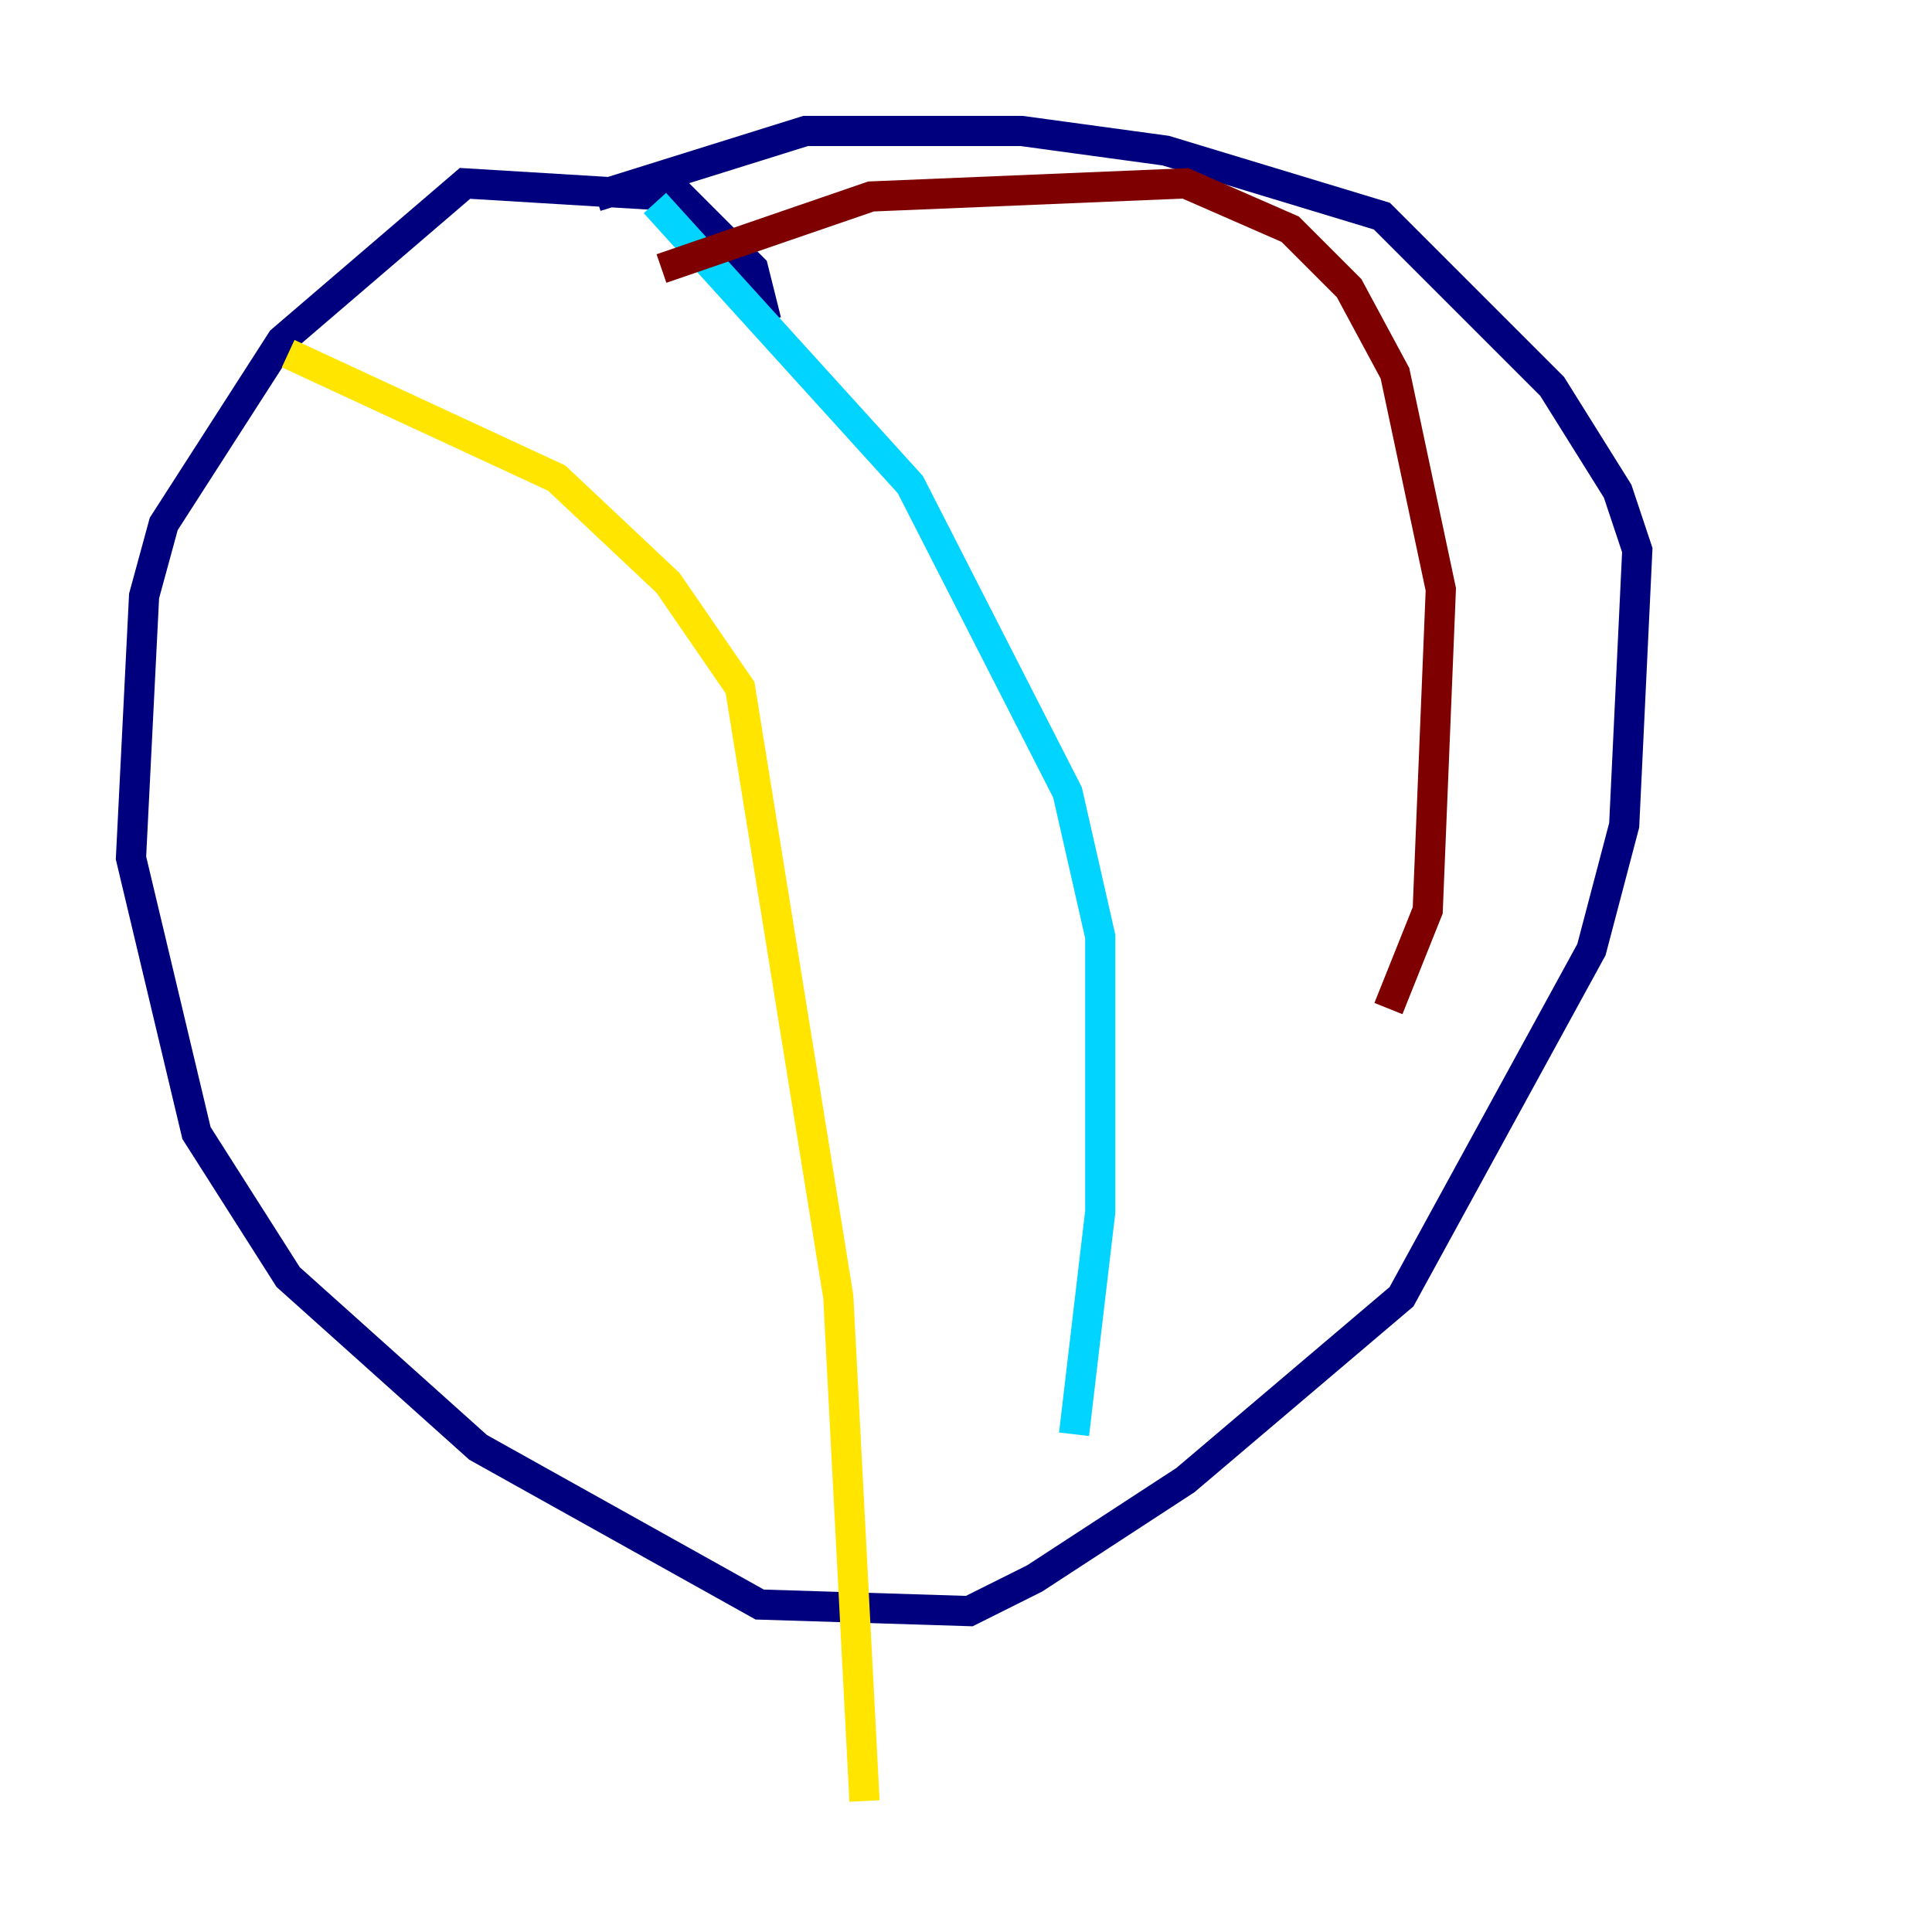 <?xml version="1.0" encoding="utf-8" ?>
<svg baseProfile="tiny" height="128" version="1.2" viewBox="0,0,128,128" width="128" xmlns="http://www.w3.org/2000/svg" xmlns:ev="http://www.w3.org/2001/xml-events" xmlns:xlink="http://www.w3.org/1999/xlink"><defs /><polyline fill="none" points="50.766,21.261 49.898,17.79 45.125,13.017 30.807,12.149 18.658,22.563 10.848,34.712 9.546,39.485 8.678,56.841 13.017,75.064 19.091,84.61 31.675,95.891 50.332,106.305 64.217,106.739 68.556,104.57 78.536,98.061 92.854,85.912 105.437,62.915 107.607,54.671 108.475,36.447 107.173,32.542 102.834,25.6 91.552,14.319 77.234,9.98 67.688,8.678 53.37,8.678 39.485,13.017" stroke="#00007f" stroke-width="2" /><polyline fill="none" points="43.39,13.451 60.312,32.108 70.725,52.502 72.895,62.047 72.895,80.271 71.159,95.024" stroke="#00d4ff" stroke-width="2" /><polyline fill="none" points="19.091,23.43 36.881,31.675 44.258,38.617 49.031,45.559 55.539,85.912 57.275,119.322" stroke="#ffe500" stroke-width="2" /><polyline fill="none" points="43.824,17.79 57.709,13.017 78.536,12.149 85.478,15.186 89.383,19.091 92.42,24.732 95.458,39.051 94.59,60.312 91.986,66.82" stroke="#7f0000" stroke-width="2" /></svg>
